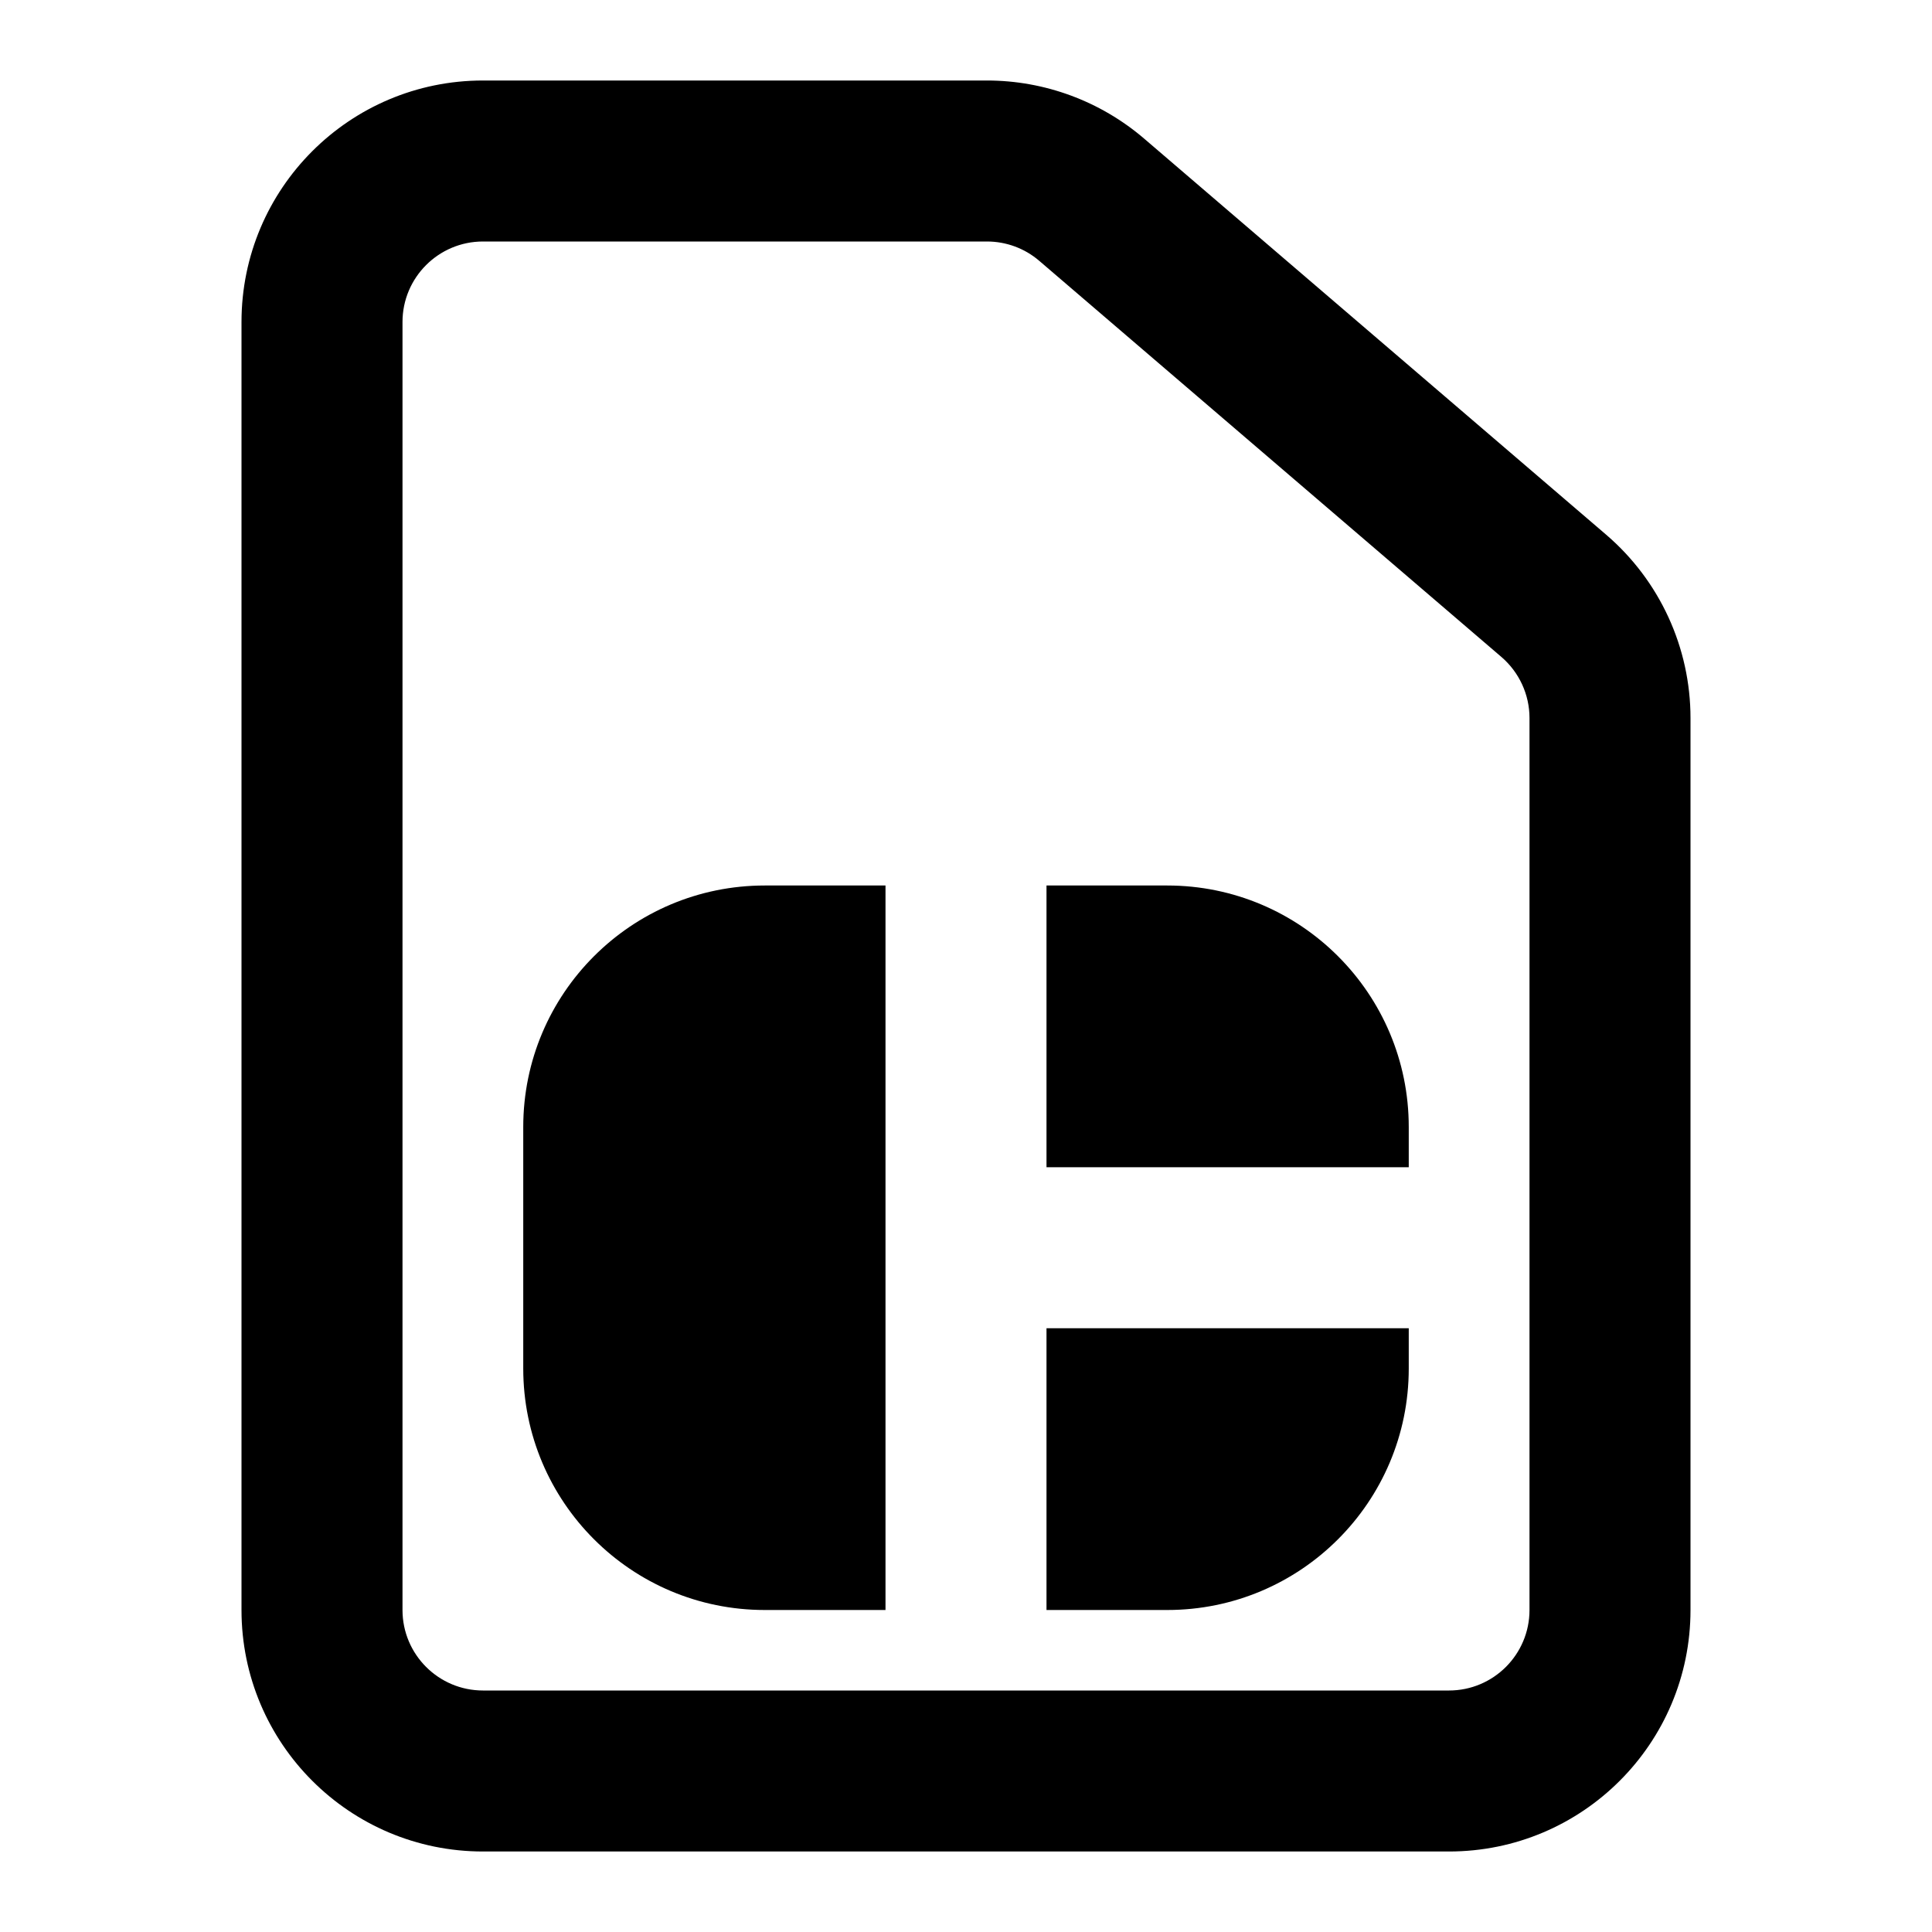 <svg width="24" height="24" viewBox="0 0 24 24" fill="none" xmlns="http://www.w3.org/2000/svg">
<path fill-rule="evenodd" clip-rule="evenodd" d="M6 3C5.448 3 5 3.448 5 4V20C5 20.552 5.448 21 6 21H18C18.552 21 19 20.552 19 20V8.92C19 8.628 18.872 8.351 18.651 8.161L12.911 3.241C12.73 3.085 12.499 3 12.26 3H6ZM3 4C3 2.343 4.343 1 6 1H12.26C12.976 1 13.669 1.256 14.213 1.722L19.952 6.642C20.617 7.212 21 8.044 21 8.92V20C21 21.657 19.657 23 18 23H6C4.343 23 3 21.657 3 20V4Z" fill="black"/>
<path fill-rule="evenodd" clip-rule="evenodd" d="M13 11V14.5H17.5V14C17.5 12.343 16.157 11 14.5 11H13ZM11 11V15.5V20H9.5C7.843 20 6.5 18.657 6.5 17V14C6.5 12.343 7.843 11 9.5 11H11ZM13 20H14.5C16.157 20 17.5 18.657 17.5 17V16.5H13V20Z" fill="black"/>
</svg>
